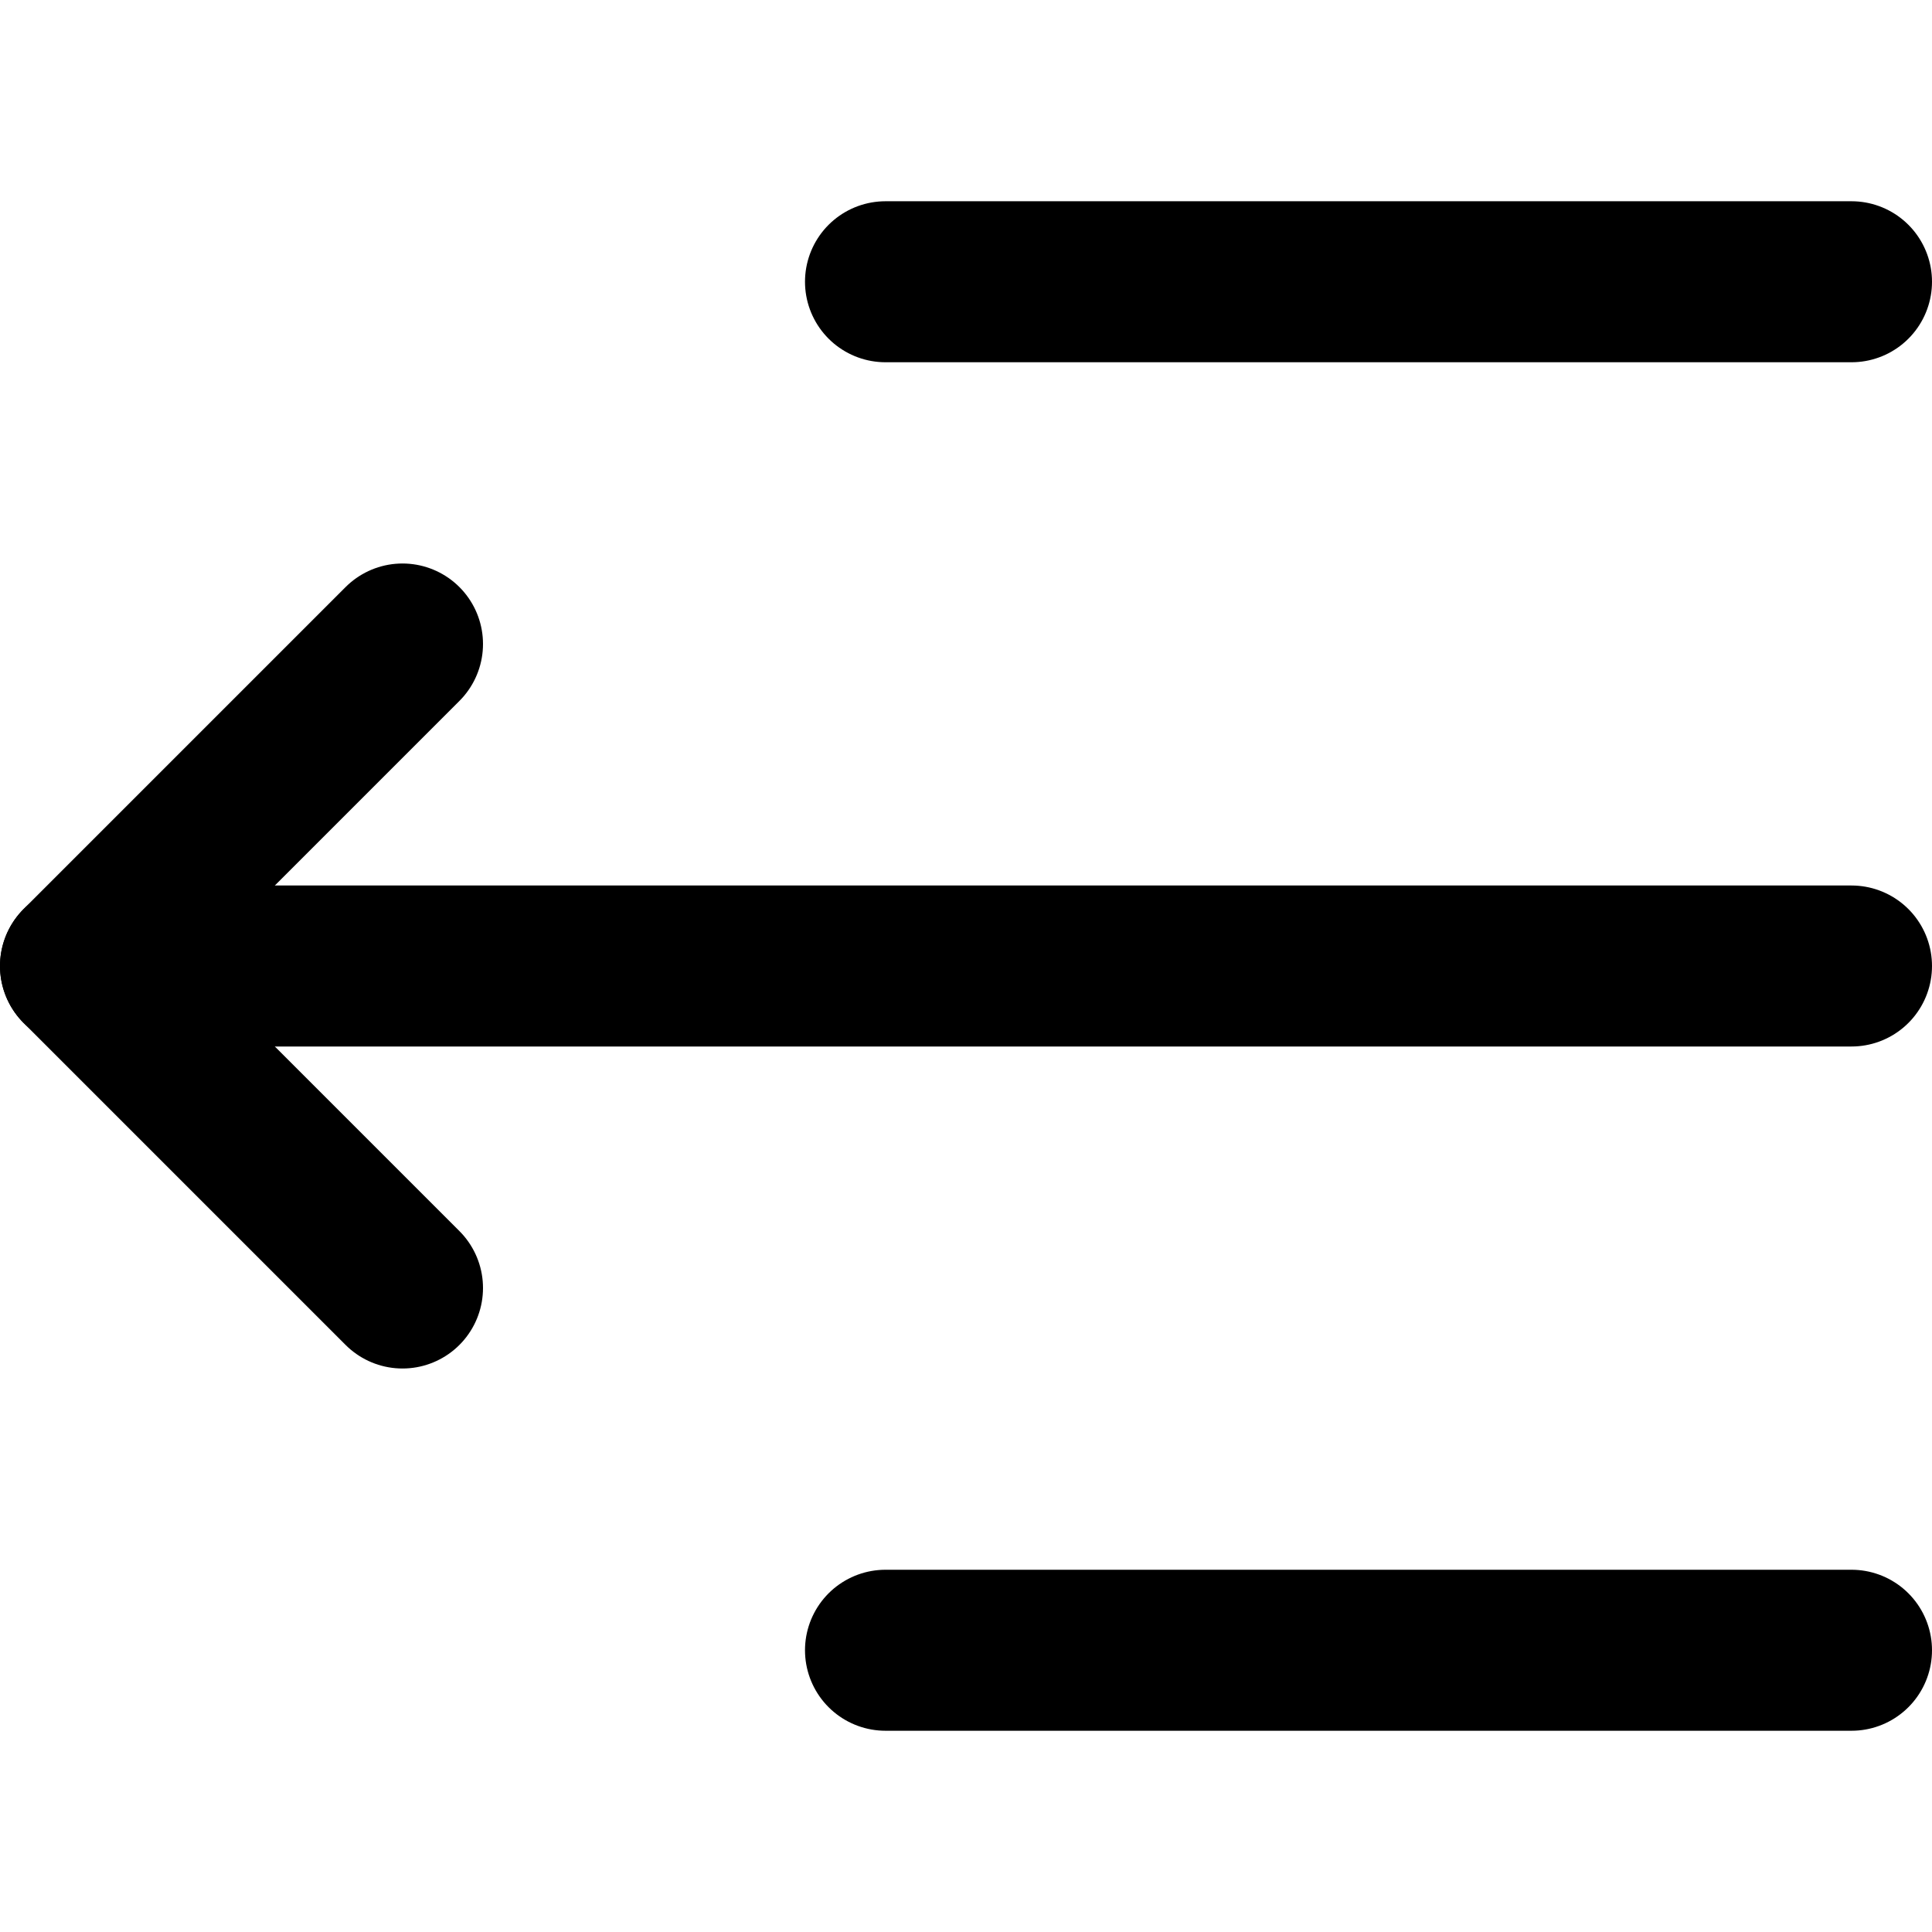 <?xml version="1.0" encoding="UTF-8"?>
<svg width="48px" height="48px" viewBox="0 0 48 48" version="1.1" xmlns="http://www.w3.org/2000/svg" xmlns:xlink="http://www.w3.org/1999/xlink">
    <!-- Generator: Sketch 50.2 (55047) - http://www.bohemiancoding.com/sketch -->
    <title>arrows/collapse</title>
    <desc>Created with Sketch.</desc>
    <defs></defs>
    <g id="arrows/collapse" stroke="none" stroke-width="1" fill="none" fill-rule="evenodd" stroke-linecap="round" stroke-linejoin="round">
        <polyline id="Path-183" stroke="#000000" stroke-width="4" points="10 16 2 24 10 32"></polyline>
        <path d="M2,24 L46,24" id="Path-184" stroke="#000000" stroke-width="4"></path>
        <path d="M22,7 L46,7" id="Path-185" stroke="#000000" stroke-width="4"></path>
        <path d="M22,41 L46,41" id="Path-186" stroke="#000000" stroke-width="4"></path>
    </g>
</svg>